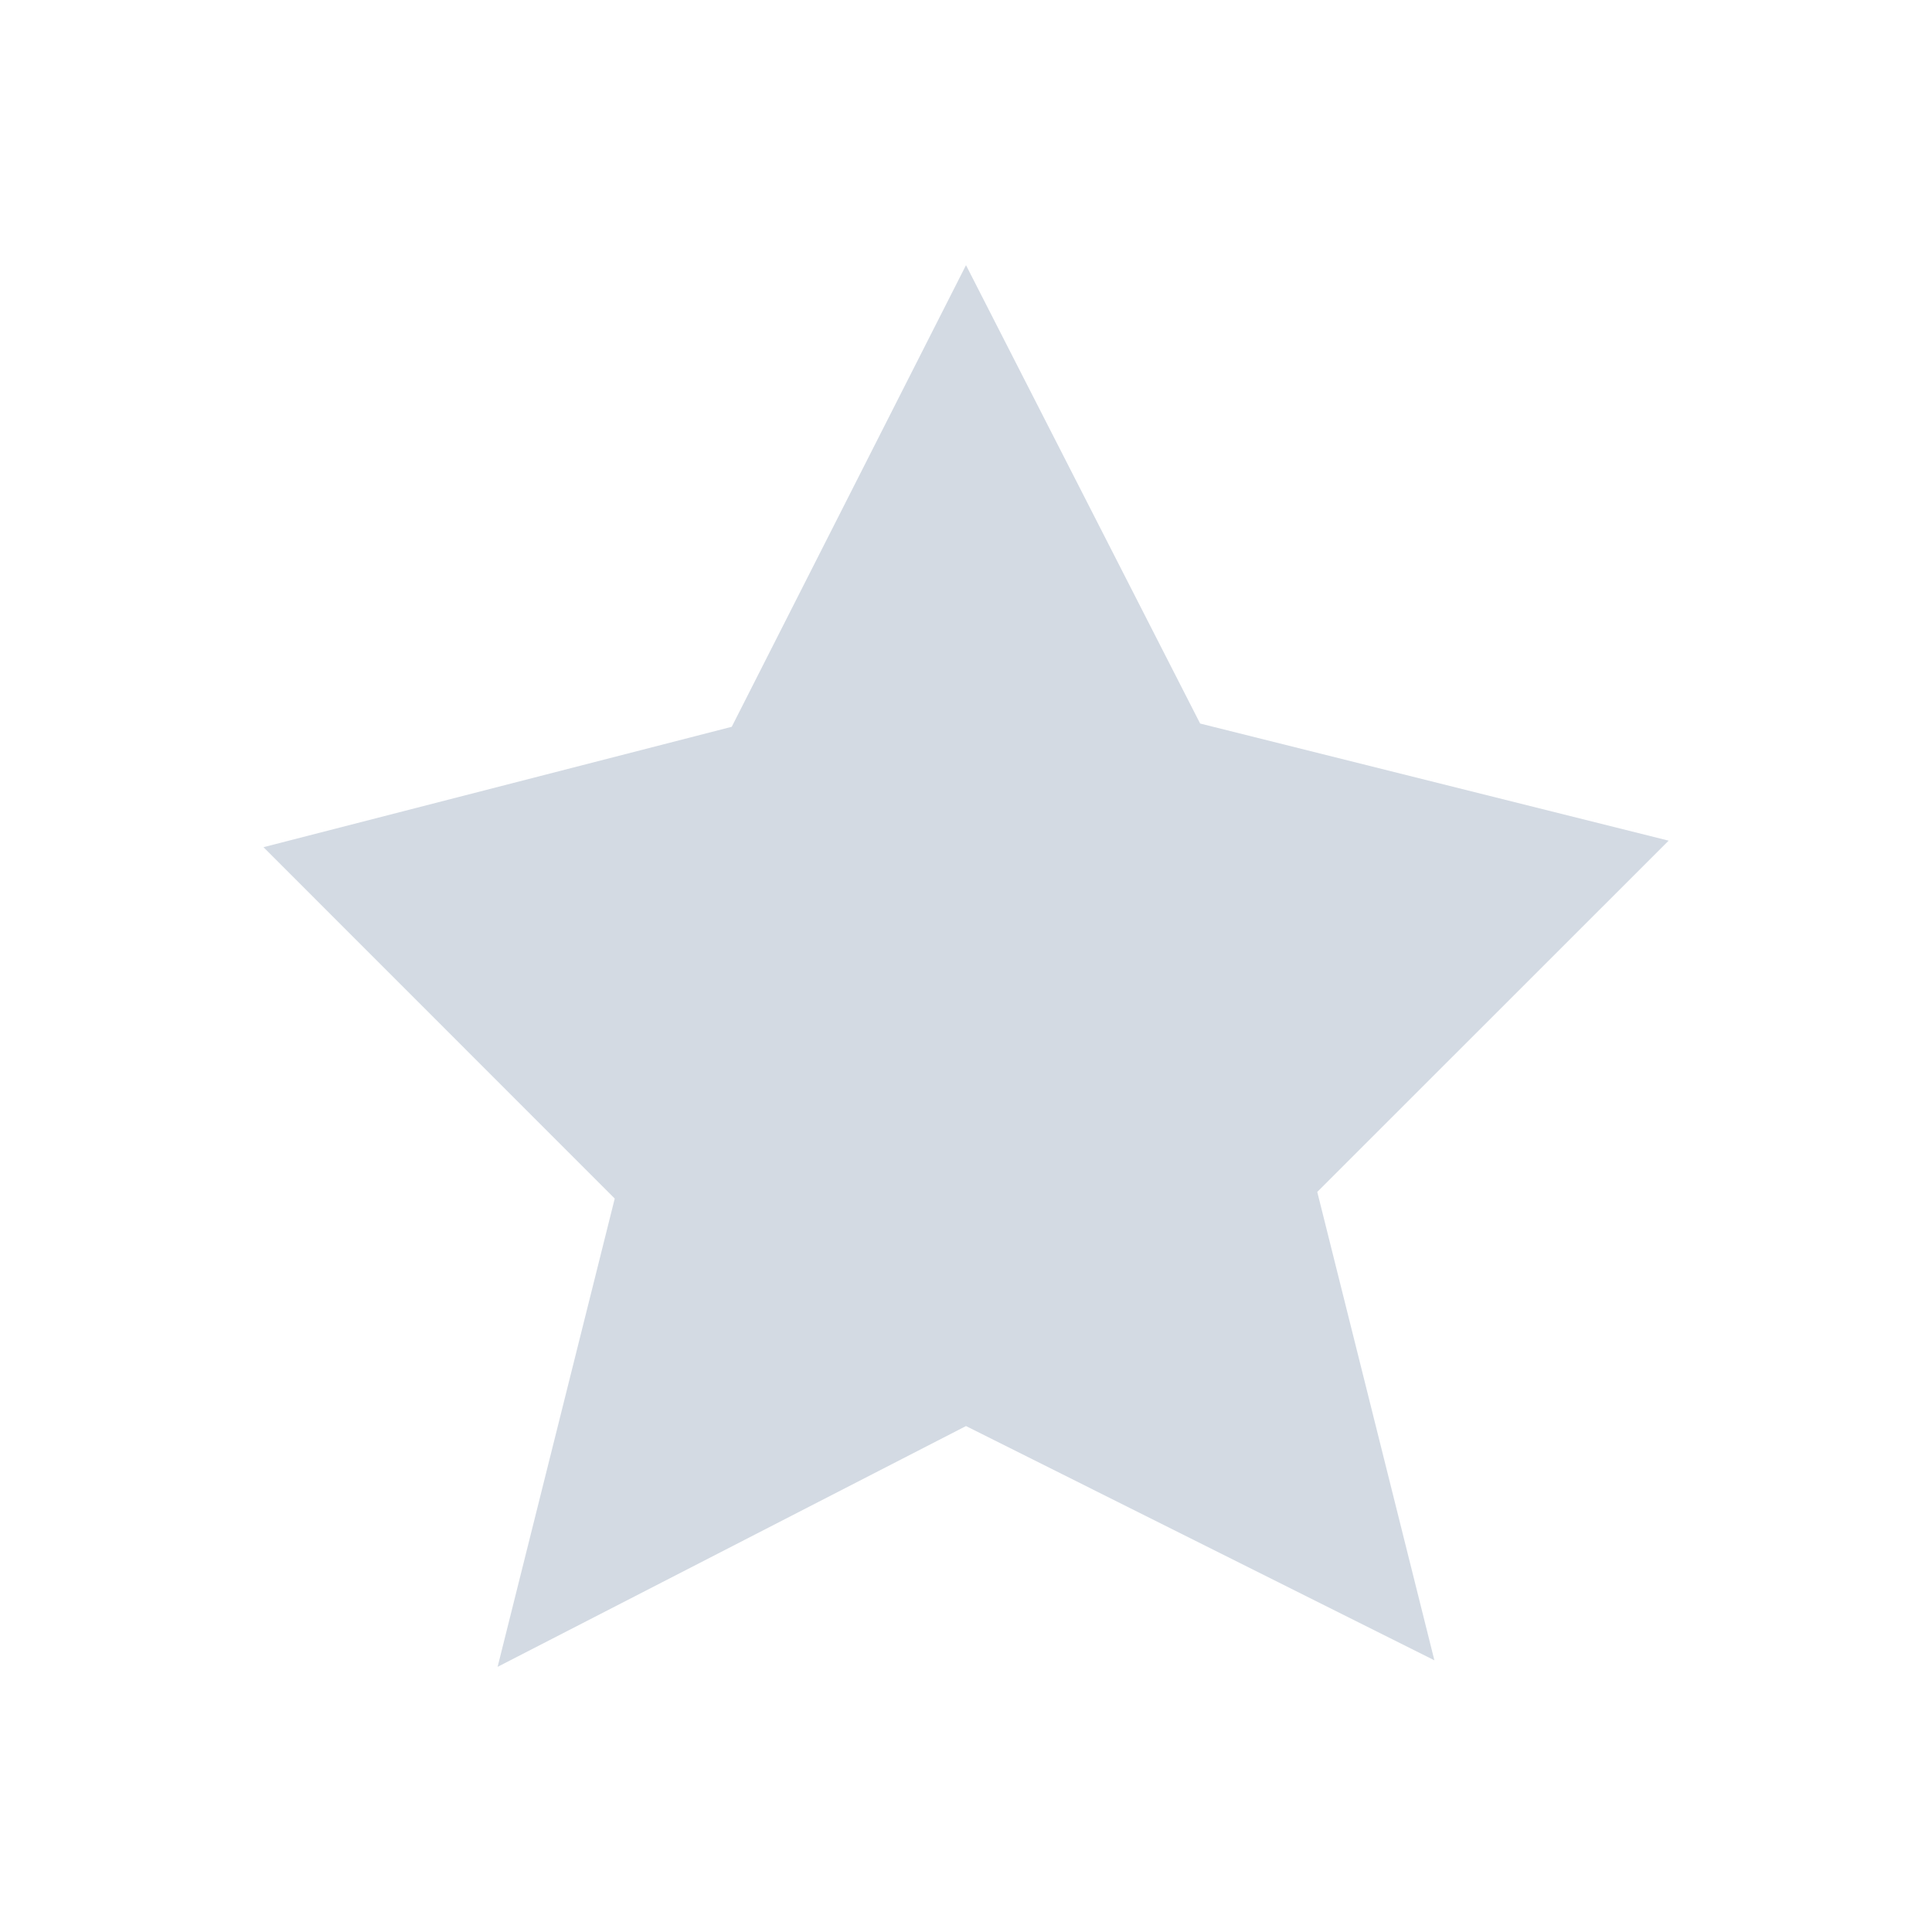 <svg xmlns="http://www.w3.org/2000/svg" width="22" height="22" viewBox="0 0 16 16" version="1.1" id="svg7"><defs id="defs3"><style id="current-color-scheme" type="text/css"></style></defs><path d="M8 2.196L6.06 6.019l-3.878.997 2.909 2.91-.97 3.878L8 11.81l3.879 1.94-.97-3.879 2.91-2.909-3.88-.97z" id="path5" color="#d3dae3" fill="currentColor" stroke-width=".831"/></svg>